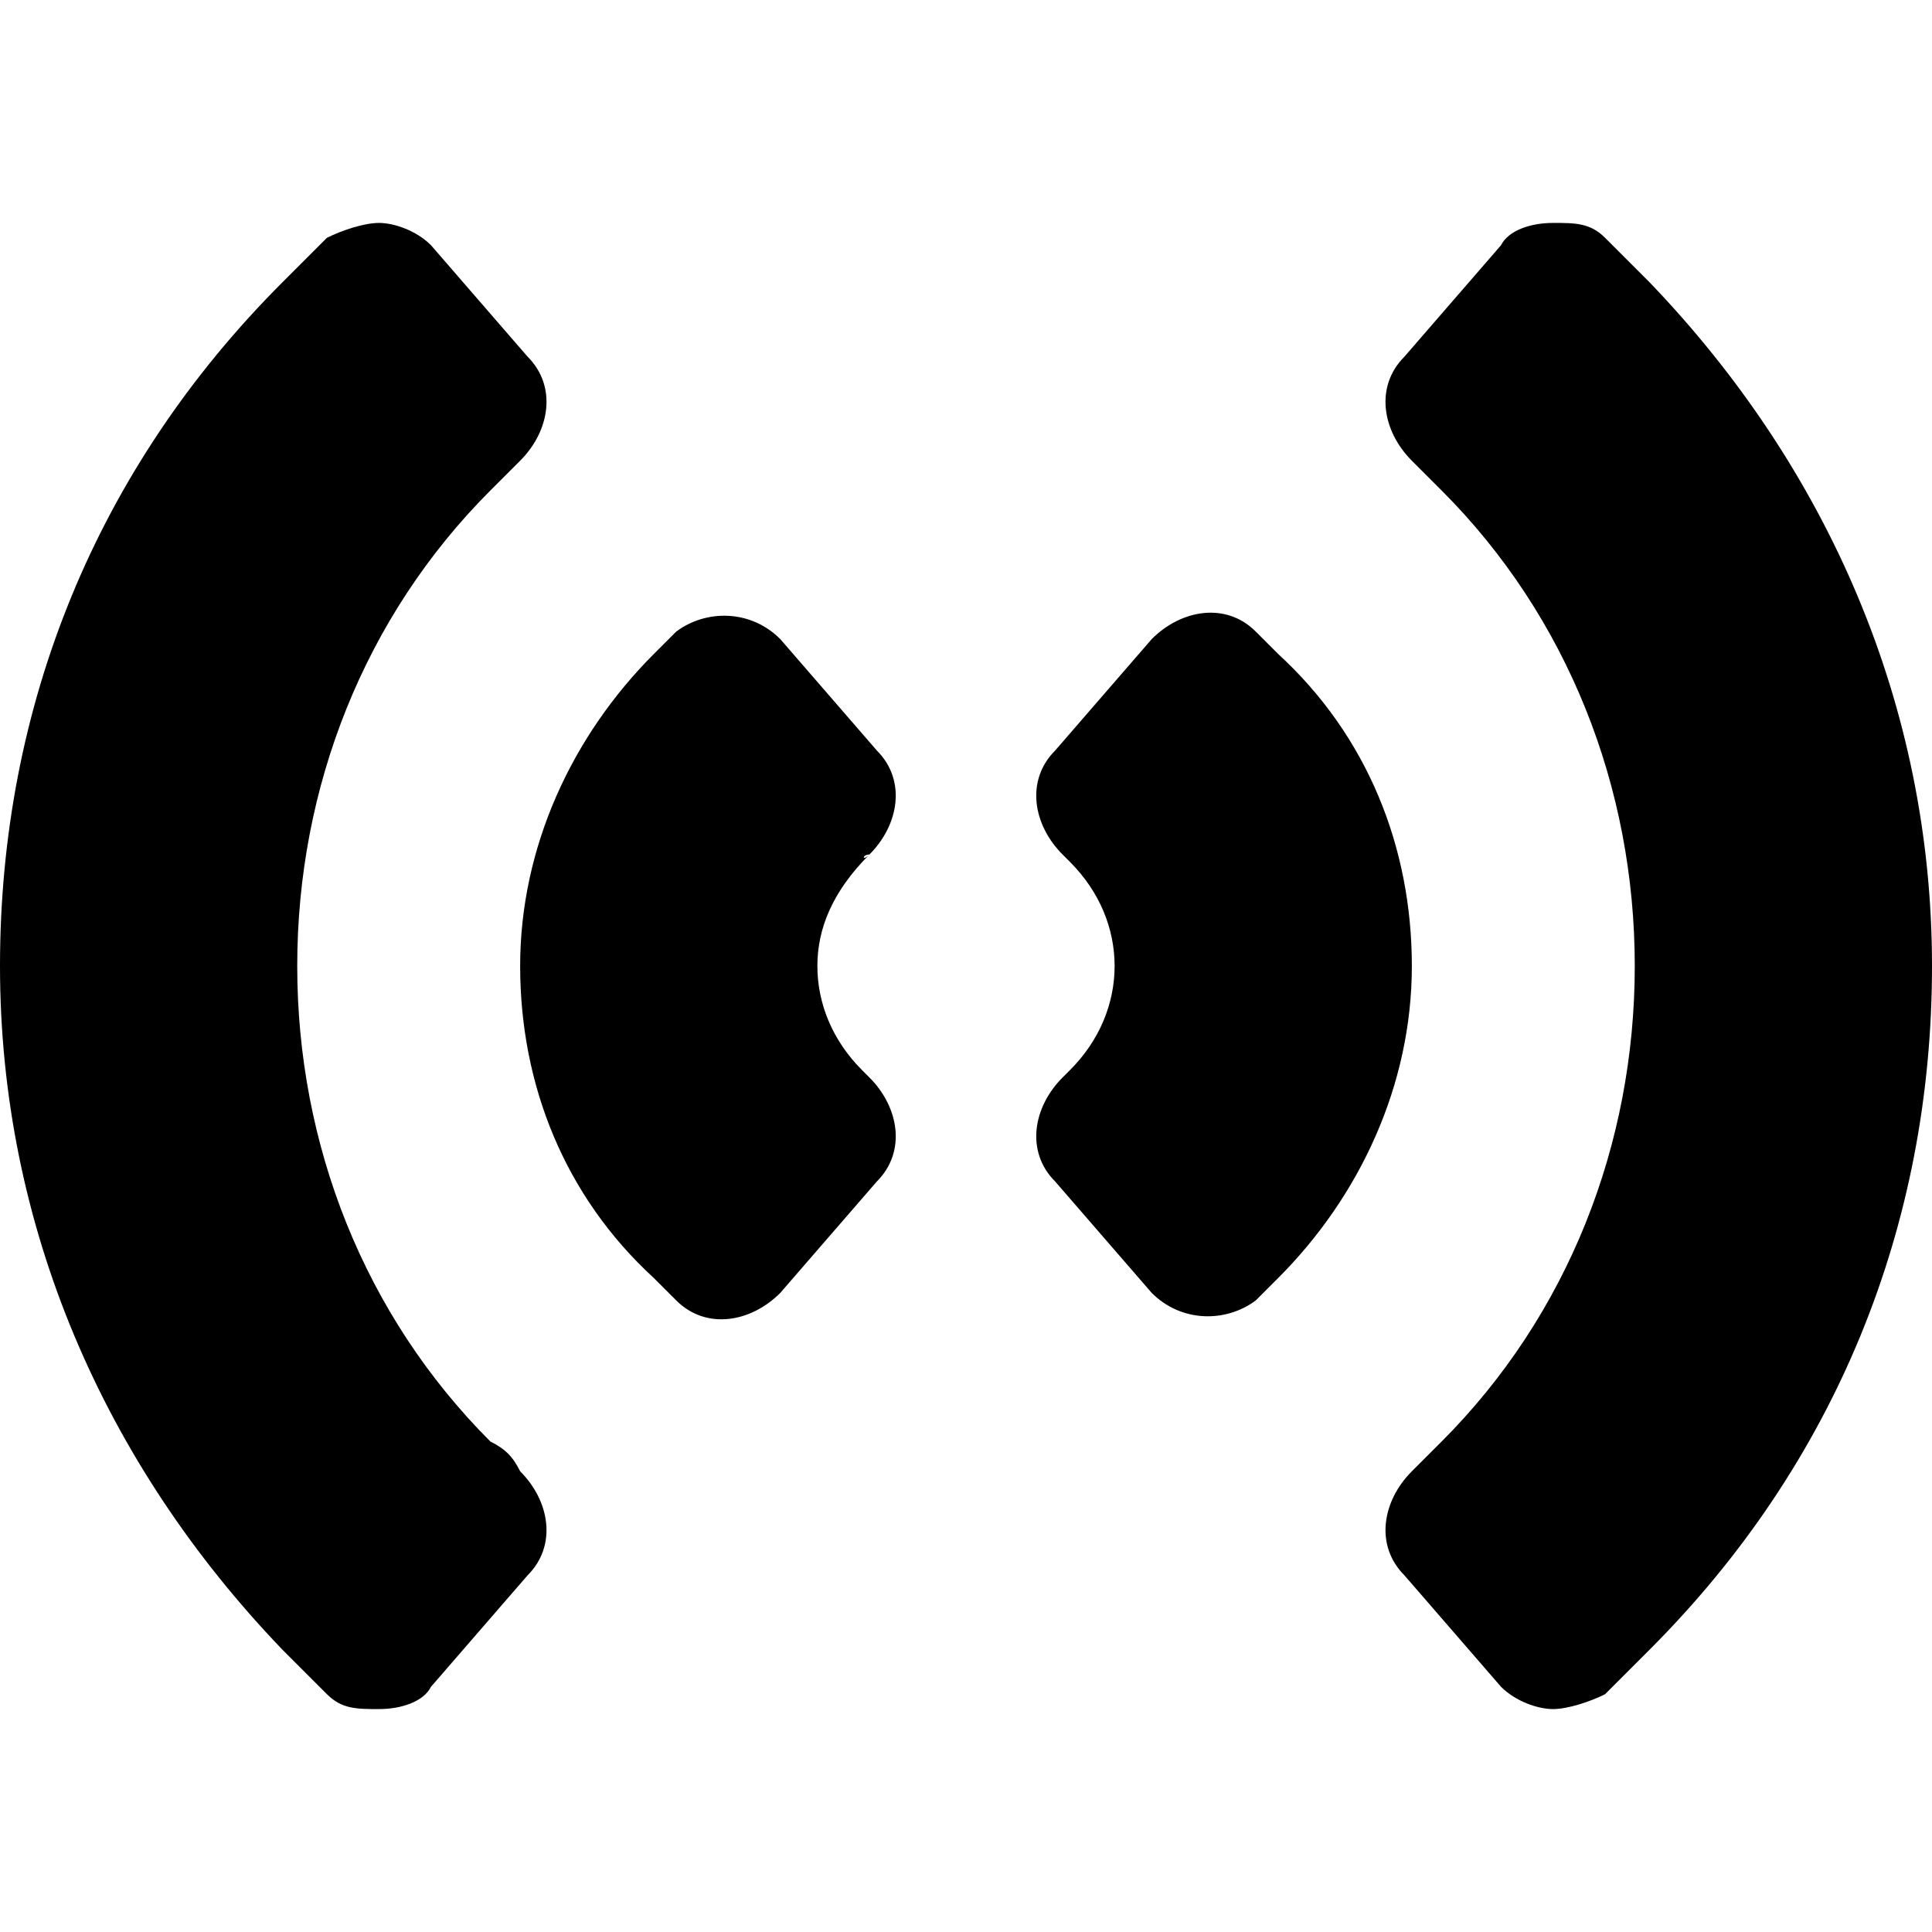 <?xml version='1.0' encoding='iso-8859-1'?>
<svg version="1.1" xmlns="http://www.w3.org/2000/svg" viewBox="0 0 26 26" xmlns:xlink="http://www.w3.org/1999/xlink" enable-background="new 0 0 26 26">
  <g>
    <path d="M6.6,19.4C4.9,17.7,4,15.4,4,13s0.9-4.7,2.6-6.4C6.7,6.5,6.9,6.3,7,6.2c0.4-0.4,0.5-1,0.1-1.4L5.8,3.3C5.6,3.1,5.3,3,5.1,3   S4.6,3.1,4.4,3.2C4.2,3.4,4,3.6,3.8,3.8C1.3,6.3,0,9.5,0,13s1.4,6.7,3.8,9.2c0.2,0.2,0.4,0.4,0.6,0.6C4.6,23,4.8,23,5.1,23   c0.3,0,0.6-0.1,0.7-0.3l1.3-1.5c0.4-0.4,0.3-1-0.1-1.4C6.9,19.6,6.8,19.5,6.6,19.4z"/>
    <path d="m11.7,11.5c0.4-0.4 0.5-1 0.1-1.4l-1.3-1.5c-0.4-0.4-1-0.4-1.4-0.1-0.1,0.1-0.2,0.2-0.3,0.3-1.1,1.1-1.8,2.6-1.8,4.2s0.6,3.1 1.8,4.2c0.1,0.1 0.2,0.2 0.3,0.3 0.4,0.4 1,0.3 1.4-0.1l1.3-1.5c0.4-0.4 0.3-1-0.1-1.4l-.1-.1c-0.4-0.4-0.6-0.9-0.6-1.4s0.2-1 0.7-1.5c-0.1,0.1-0.1,0 0,0z"/>
    <path d="m22.2,3.8c-0.2-0.2-0.4-0.4-0.6-0.6-0.2-0.2-0.4-0.2-0.7-0.2s-0.6,0.1-0.7,0.3l-1.3,1.5c-0.4,0.4-0.3,1 0.1,1.4 0.1,0.1 0.3,0.3 0.4,0.4 1.7,1.7 2.6,4 2.6,6.4s-0.9,4.7-2.6,6.4c-0.1,0.1-0.3,0.3-0.4,0.4-0.4,0.4-0.5,1-0.1,1.4l1.3,1.5c0.2,0.2 0.5,0.3 0.7,0.3s0.5-0.1 0.7-0.2c0.2-0.2 0.4-0.4 0.6-0.6 2.5-2.5 3.8-5.7 3.8-9.2s-1.4-6.7-3.8-9.2z"/>
    <path d="m17.2,8.8c-0.1-0.1-0.2-0.2-0.3-0.3-0.4-0.4-1-0.3-1.4,0.1l-1.3,1.5c-0.4,0.4-0.3,1 0.1,1.4l.1,.1c0.4,0.4 0.6,0.9 0.6,1.4s-0.2,1-0.6,1.4l-.1,.1c-0.4,0.4-0.5,1-0.1,1.4l1.3,1.5c0.4,0.4 1,0.4 1.4,0.1 0.1-0.1 0.2-0.2 0.3-0.3 1.1-1.1 1.8-2.6 1.8-4.2s-0.6-3.1-1.8-4.2z"/>
  </g>
</svg>
